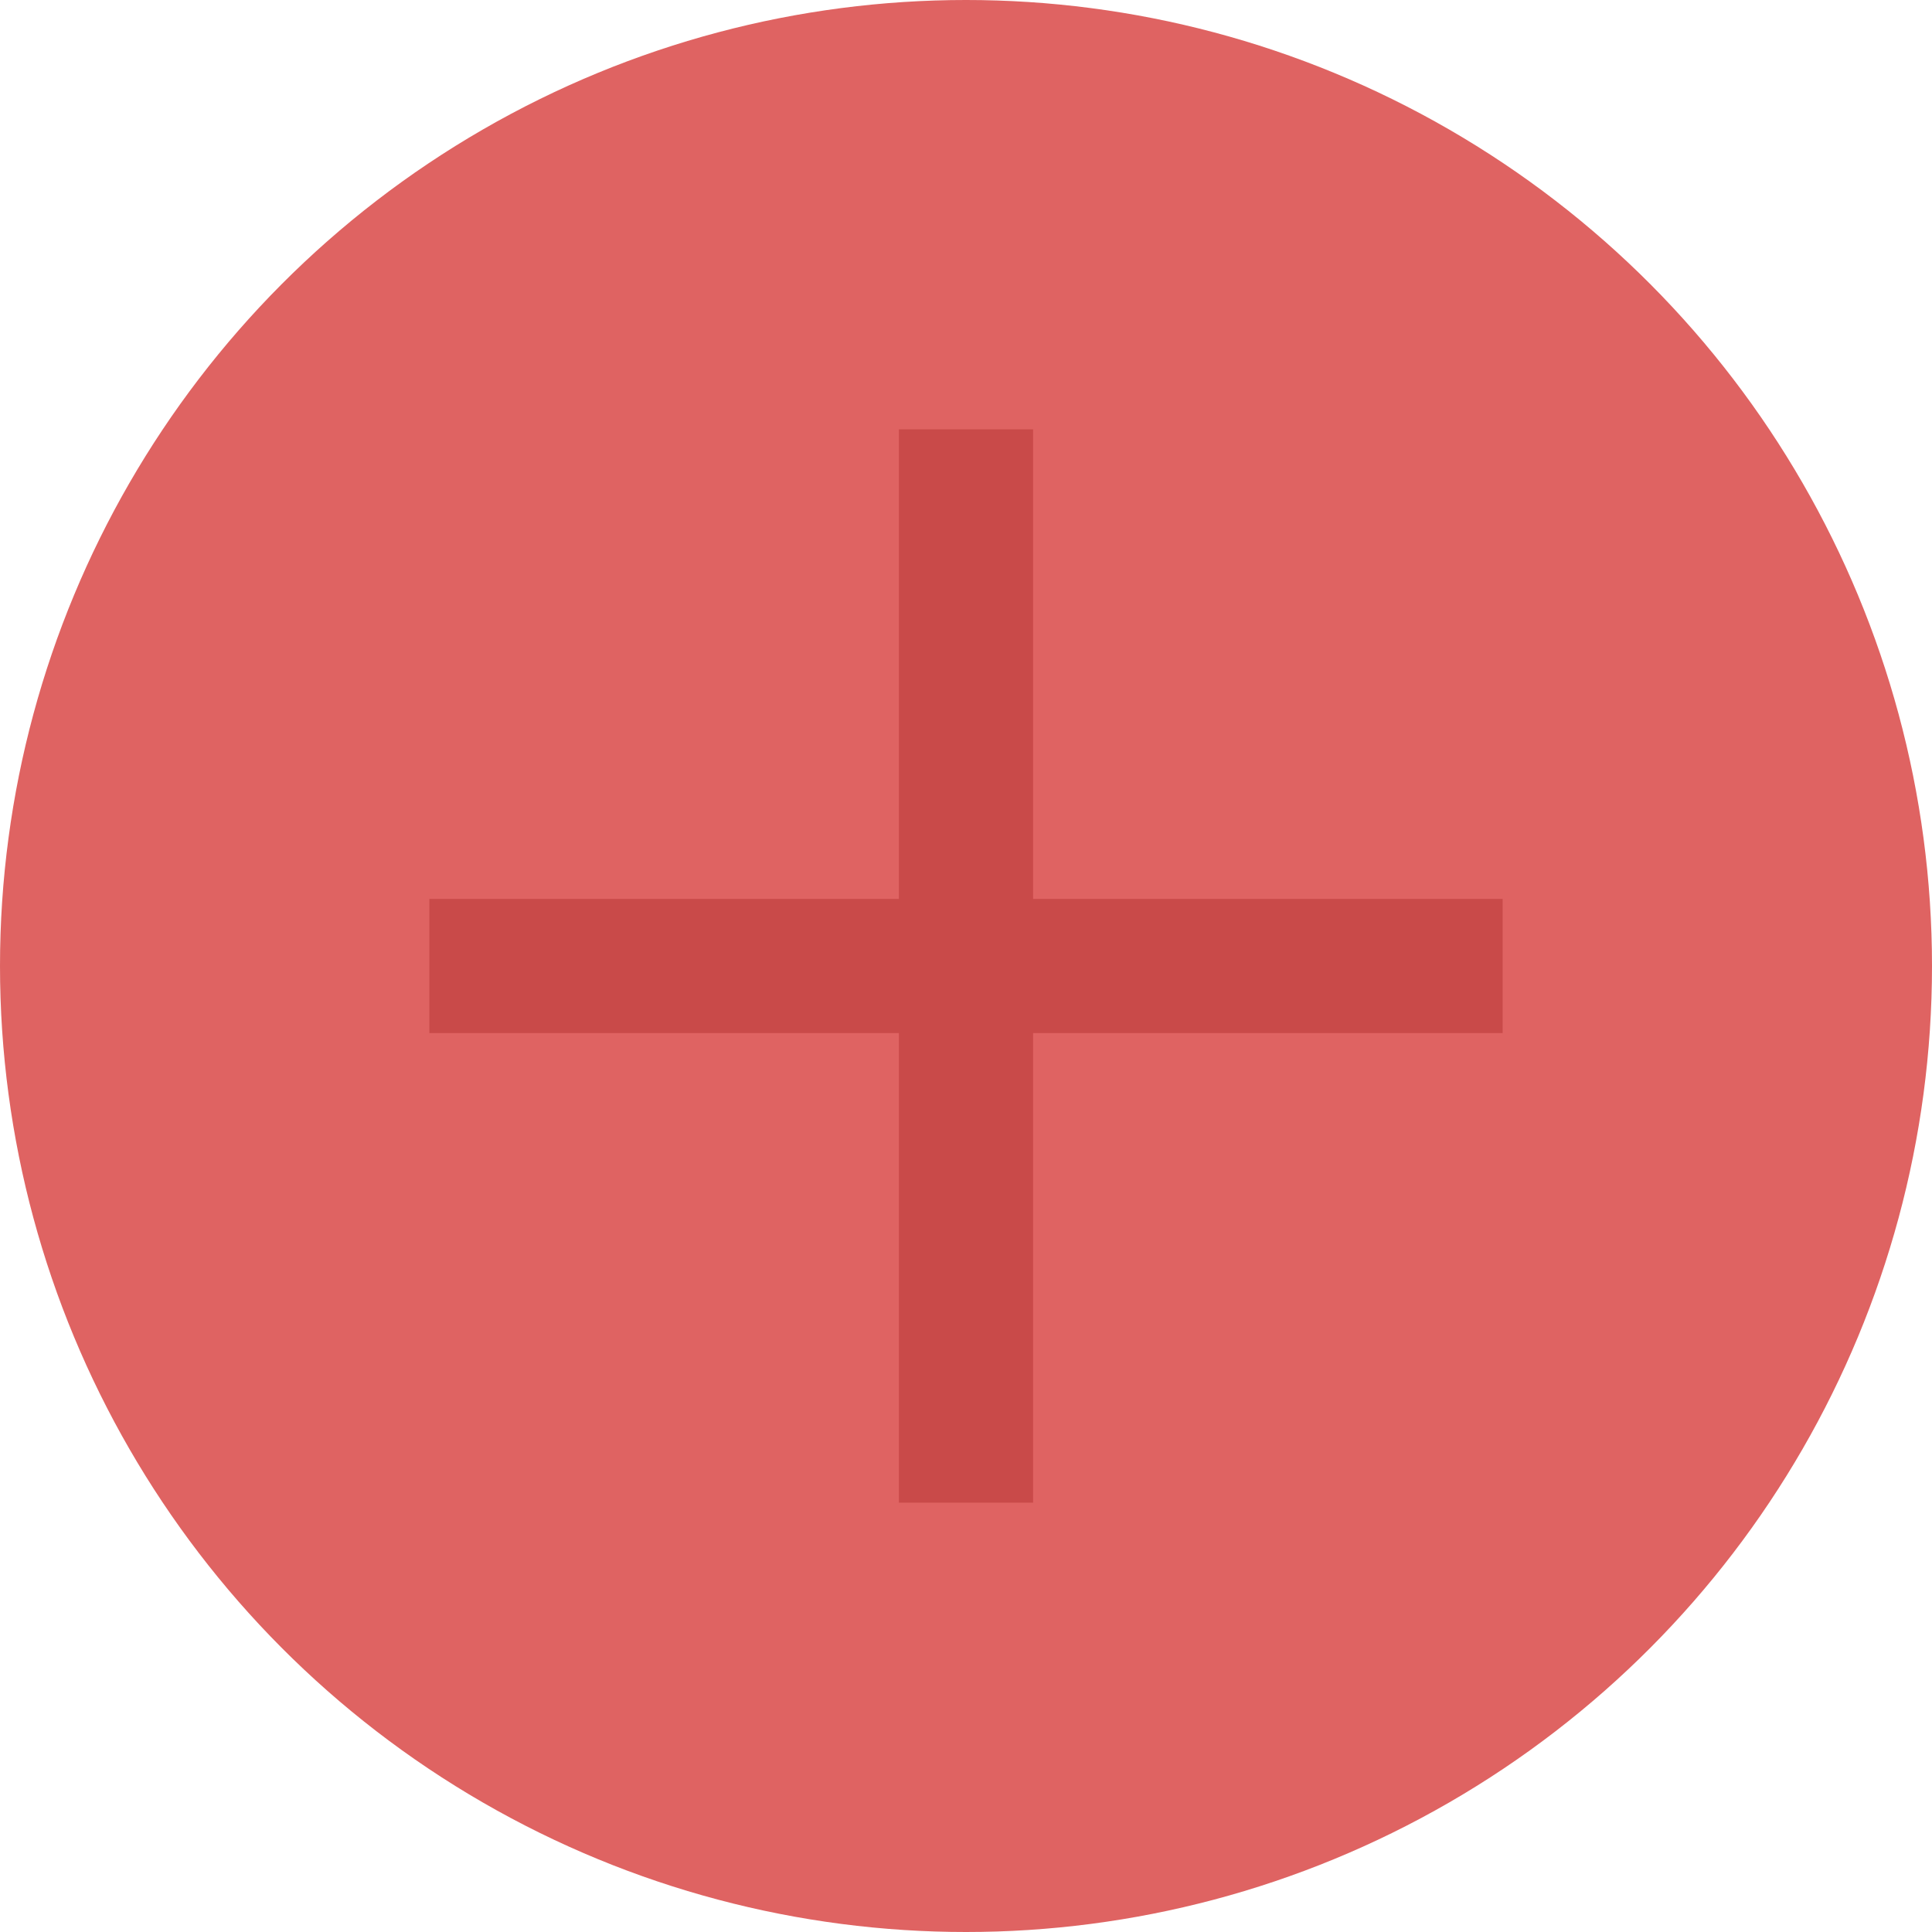 <svg id="Add" xmlns="http://www.w3.org/2000/svg" xmlns:xlink="http://www.w3.org/1999/xlink" width="18" height="18" viewBox="0 0 18 18">
  <defs>
    <style>
      .cls-1 {
        fill: none;
      }

      .cls-2 {
        fill: #df6362;
      }

      .cls-3 {
        clip-path: url(#clip-path);
      }

      .cls-4 {
        fill: #c94a49;
      }
    </style>
    <clipPath id="clip-path">
      <rect class="cls-1" width="10" height="10"/>
    </clipPath>
  </defs>
  <circle id="Ellipse_226" data-name="Ellipse 226" class="cls-2" cx="9" cy="9" r="9"/>
  <g id="_" data-name="+" class="cls-3" transform="translate(4 4)">
    <path id="Vereinigungsmenge_1" data-name="Vereinigungsmenge 1" class="cls-4" d="M4.375,10V5.625H0V4.375H4.375V0h1.25V4.375H10v1.25H5.625V10Z"/>
  </g>
</svg>
